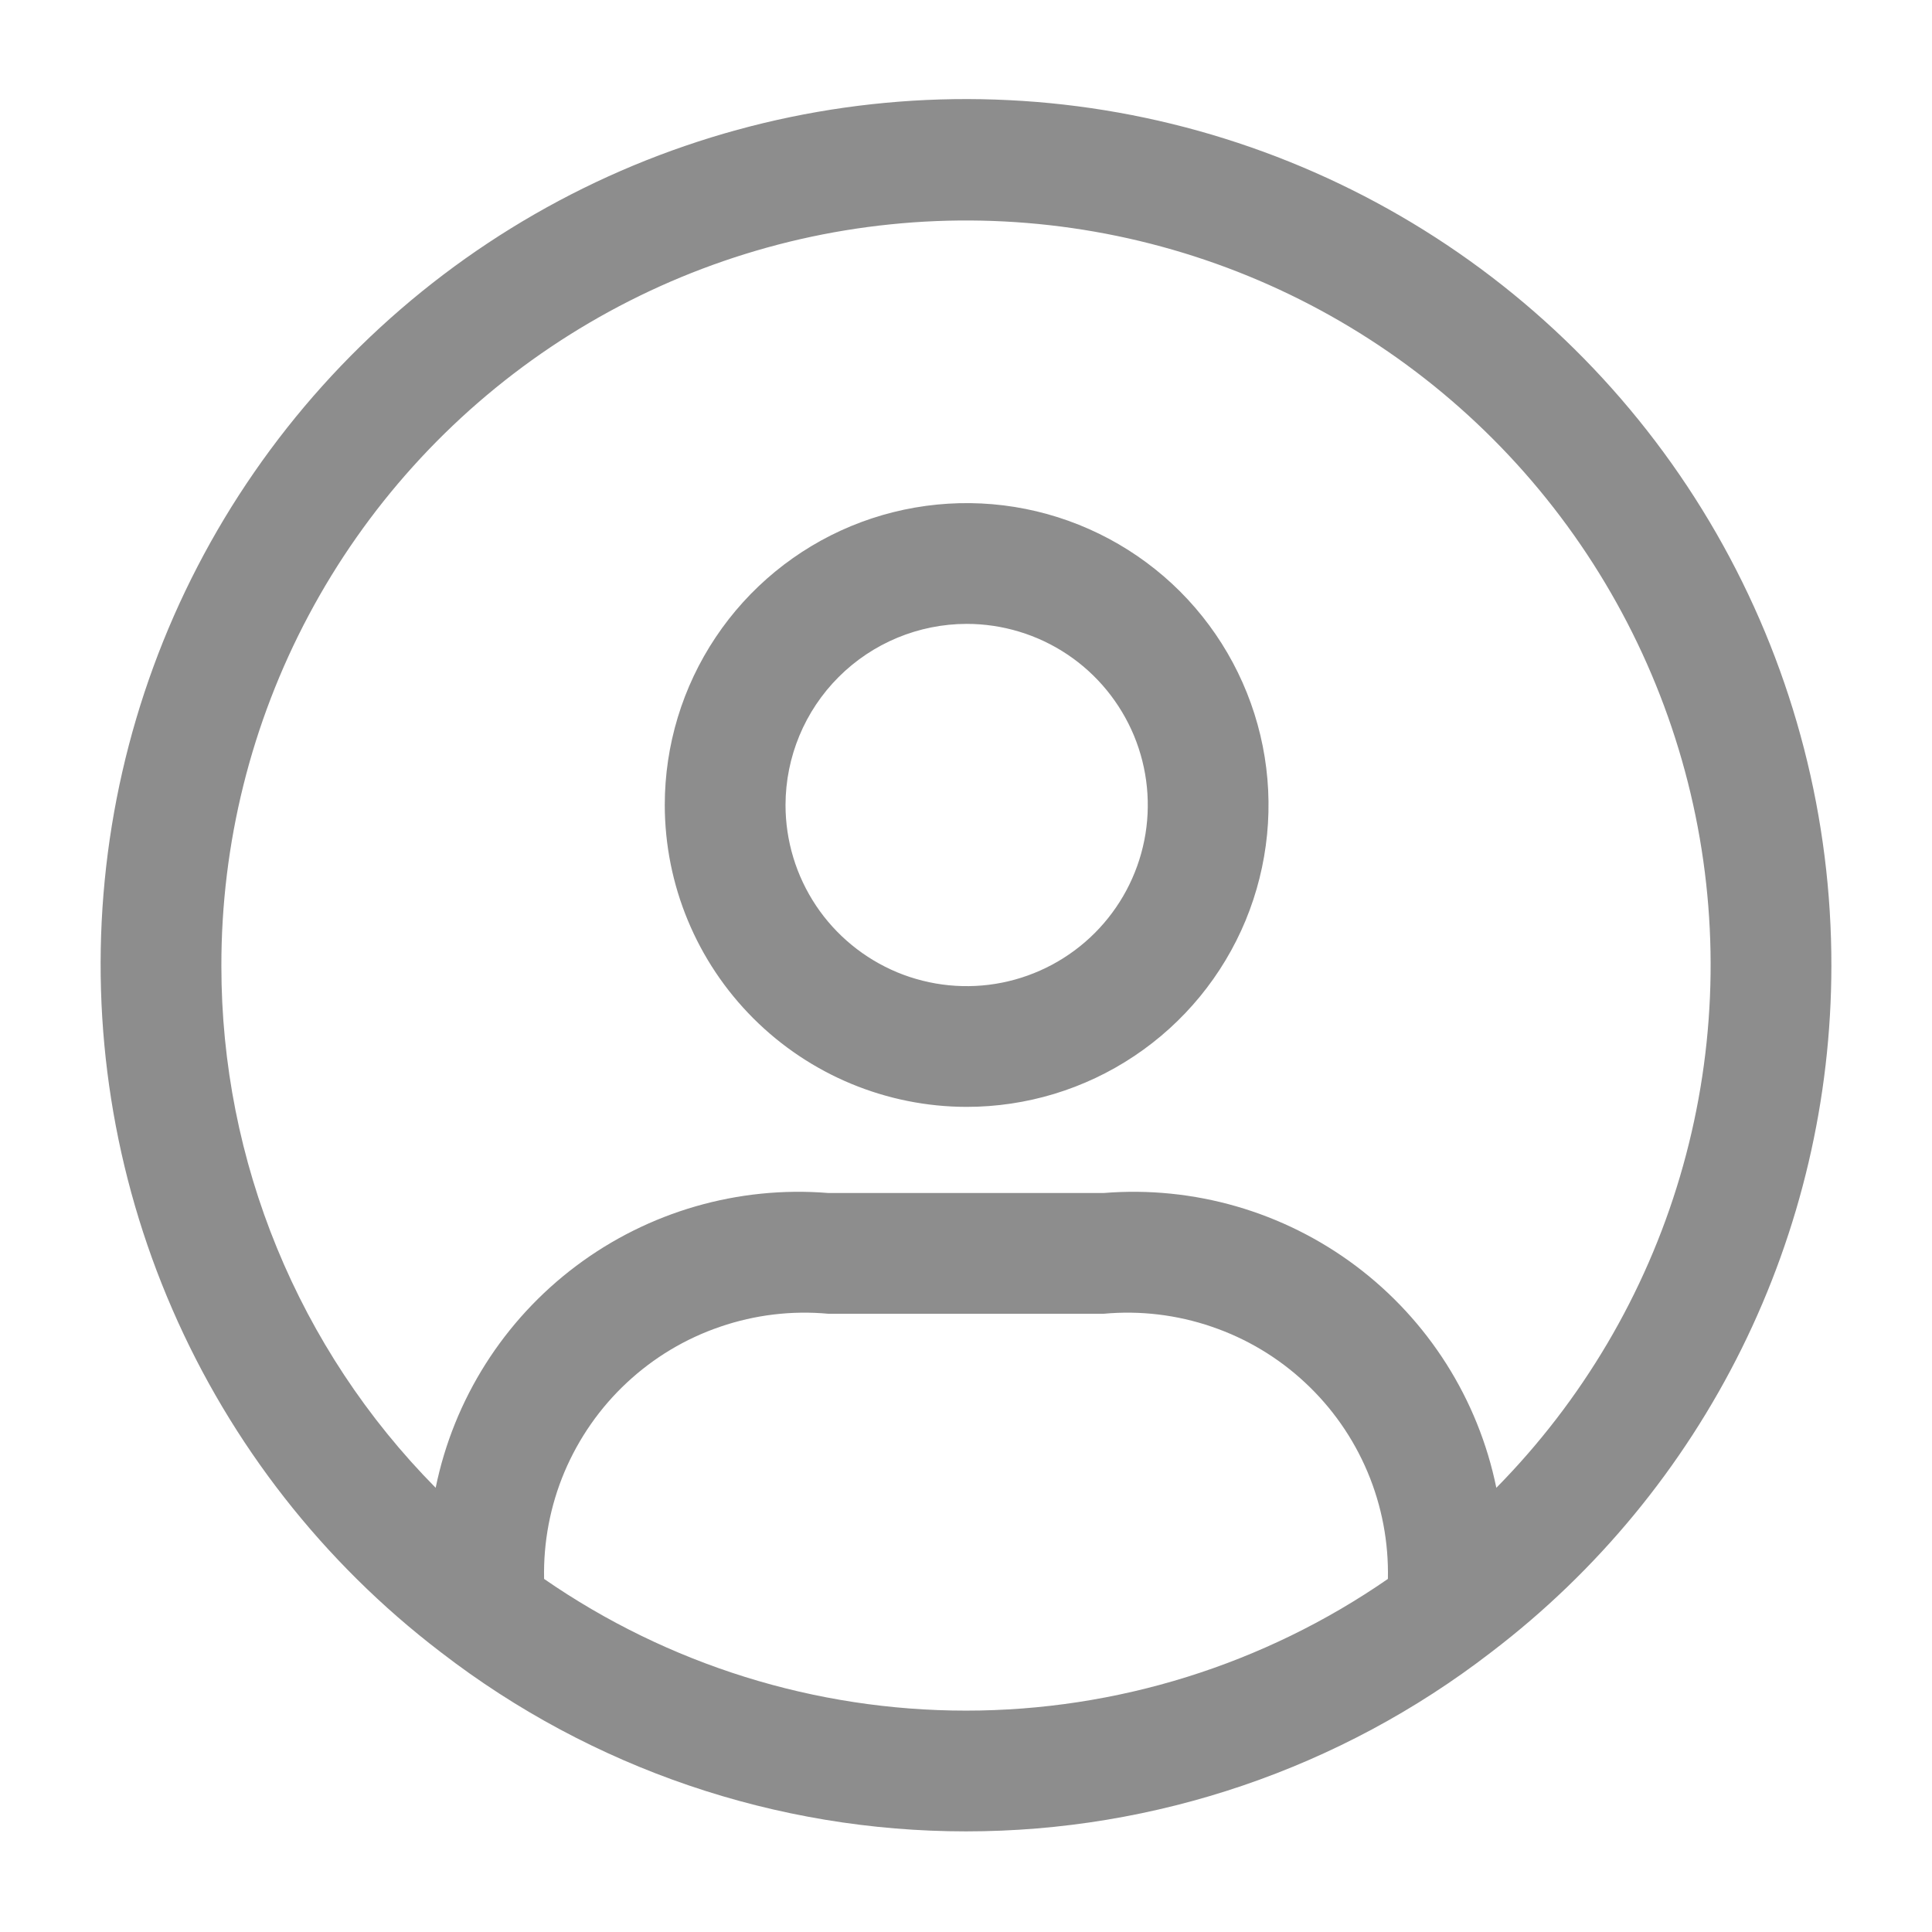 <svg width="24" height="24" viewBox="0 0 24 24" fill="none" xmlns="http://www.w3.org/2000/svg">
<path d="M22.75 12C22.753 10.171 22.29 8.372 21.404 6.772C20.518 5.172 19.238 3.824 17.686 2.857C16.134 1.89 14.36 1.334 12.534 1.244C10.707 1.153 8.887 1.53 7.247 2.338C5.606 3.147 4.199 4.361 3.159 5.865C2.118 7.369 1.479 9.114 1.301 10.934C1.123 12.754 1.412 14.59 2.142 16.267C2.871 17.944 4.016 19.408 5.469 20.519L5.482 20.529C7.35 21.969 9.642 22.75 12 22.75C14.358 22.75 16.65 21.969 18.518 20.529L18.531 20.519C19.842 19.519 20.904 18.23 21.636 16.752C22.367 15.275 22.749 13.649 22.75 12ZM2.75 12C2.748 10.481 3.12 8.985 3.834 7.644C4.547 6.304 5.58 5.159 6.84 4.312C8.101 3.465 9.55 2.941 11.061 2.787C12.572 2.632 14.098 2.853 15.504 3.428C16.909 4.003 18.152 4.916 19.121 6.085C20.09 7.254 20.757 8.644 21.062 10.132C21.367 11.62 21.3 13.16 20.869 14.616C20.438 16.073 19.654 17.4 18.588 18.482C18.363 17.381 17.742 16.401 16.843 15.726C15.945 15.052 14.83 14.729 13.71 14.82H10.29C9.17 14.729 8.055 15.052 7.157 15.726C6.258 16.401 5.637 17.381 5.412 18.482C3.706 16.756 2.749 14.427 2.75 12ZM6.759 19.614C6.749 19.158 6.835 18.705 7.012 18.285C7.19 17.865 7.453 17.487 7.787 17.176C8.12 16.865 8.515 16.628 8.947 16.481C9.378 16.333 9.836 16.278 10.29 16.32H13.71C14.164 16.278 14.622 16.333 15.053 16.481C15.485 16.628 15.88 16.865 16.213 17.176C16.547 17.487 16.811 17.865 16.988 18.285C17.165 18.705 17.251 19.158 17.241 19.614C15.701 20.679 13.873 21.25 12 21.25C10.127 21.25 8.299 20.679 6.759 19.614ZM12.008 13.75C12.75 13.75 13.475 13.53 14.091 13.118C14.708 12.706 15.189 12.12 15.473 11.435C15.756 10.75 15.831 9.996 15.686 9.268C15.541 8.541 15.184 7.873 14.66 7.348C14.135 6.824 13.467 6.467 12.74 6.322C12.012 6.177 11.258 6.252 10.573 6.535C9.888 6.819 9.302 7.3 8.89 7.917C8.478 8.533 8.258 9.258 8.258 10C8.259 10.994 8.655 11.947 9.358 12.65C10.061 13.353 11.014 13.749 12.008 13.75ZM12.008 7.75C12.453 7.75 12.888 7.882 13.258 8.129C13.628 8.376 13.916 8.728 14.087 9.139C14.257 9.55 14.302 10.002 14.215 10.439C14.128 10.875 13.914 11.276 13.599 11.591C13.284 11.906 12.883 12.12 12.447 12.207C12.011 12.294 11.558 12.249 11.147 12.079C10.736 11.908 10.384 11.62 10.137 11.25C9.89 10.88 9.758 10.445 9.758 10C9.759 9.403 9.996 8.832 10.418 8.41C10.84 7.988 11.412 7.751 12.008 7.75Z" fill="#8D8D8D"/>
</svg>
